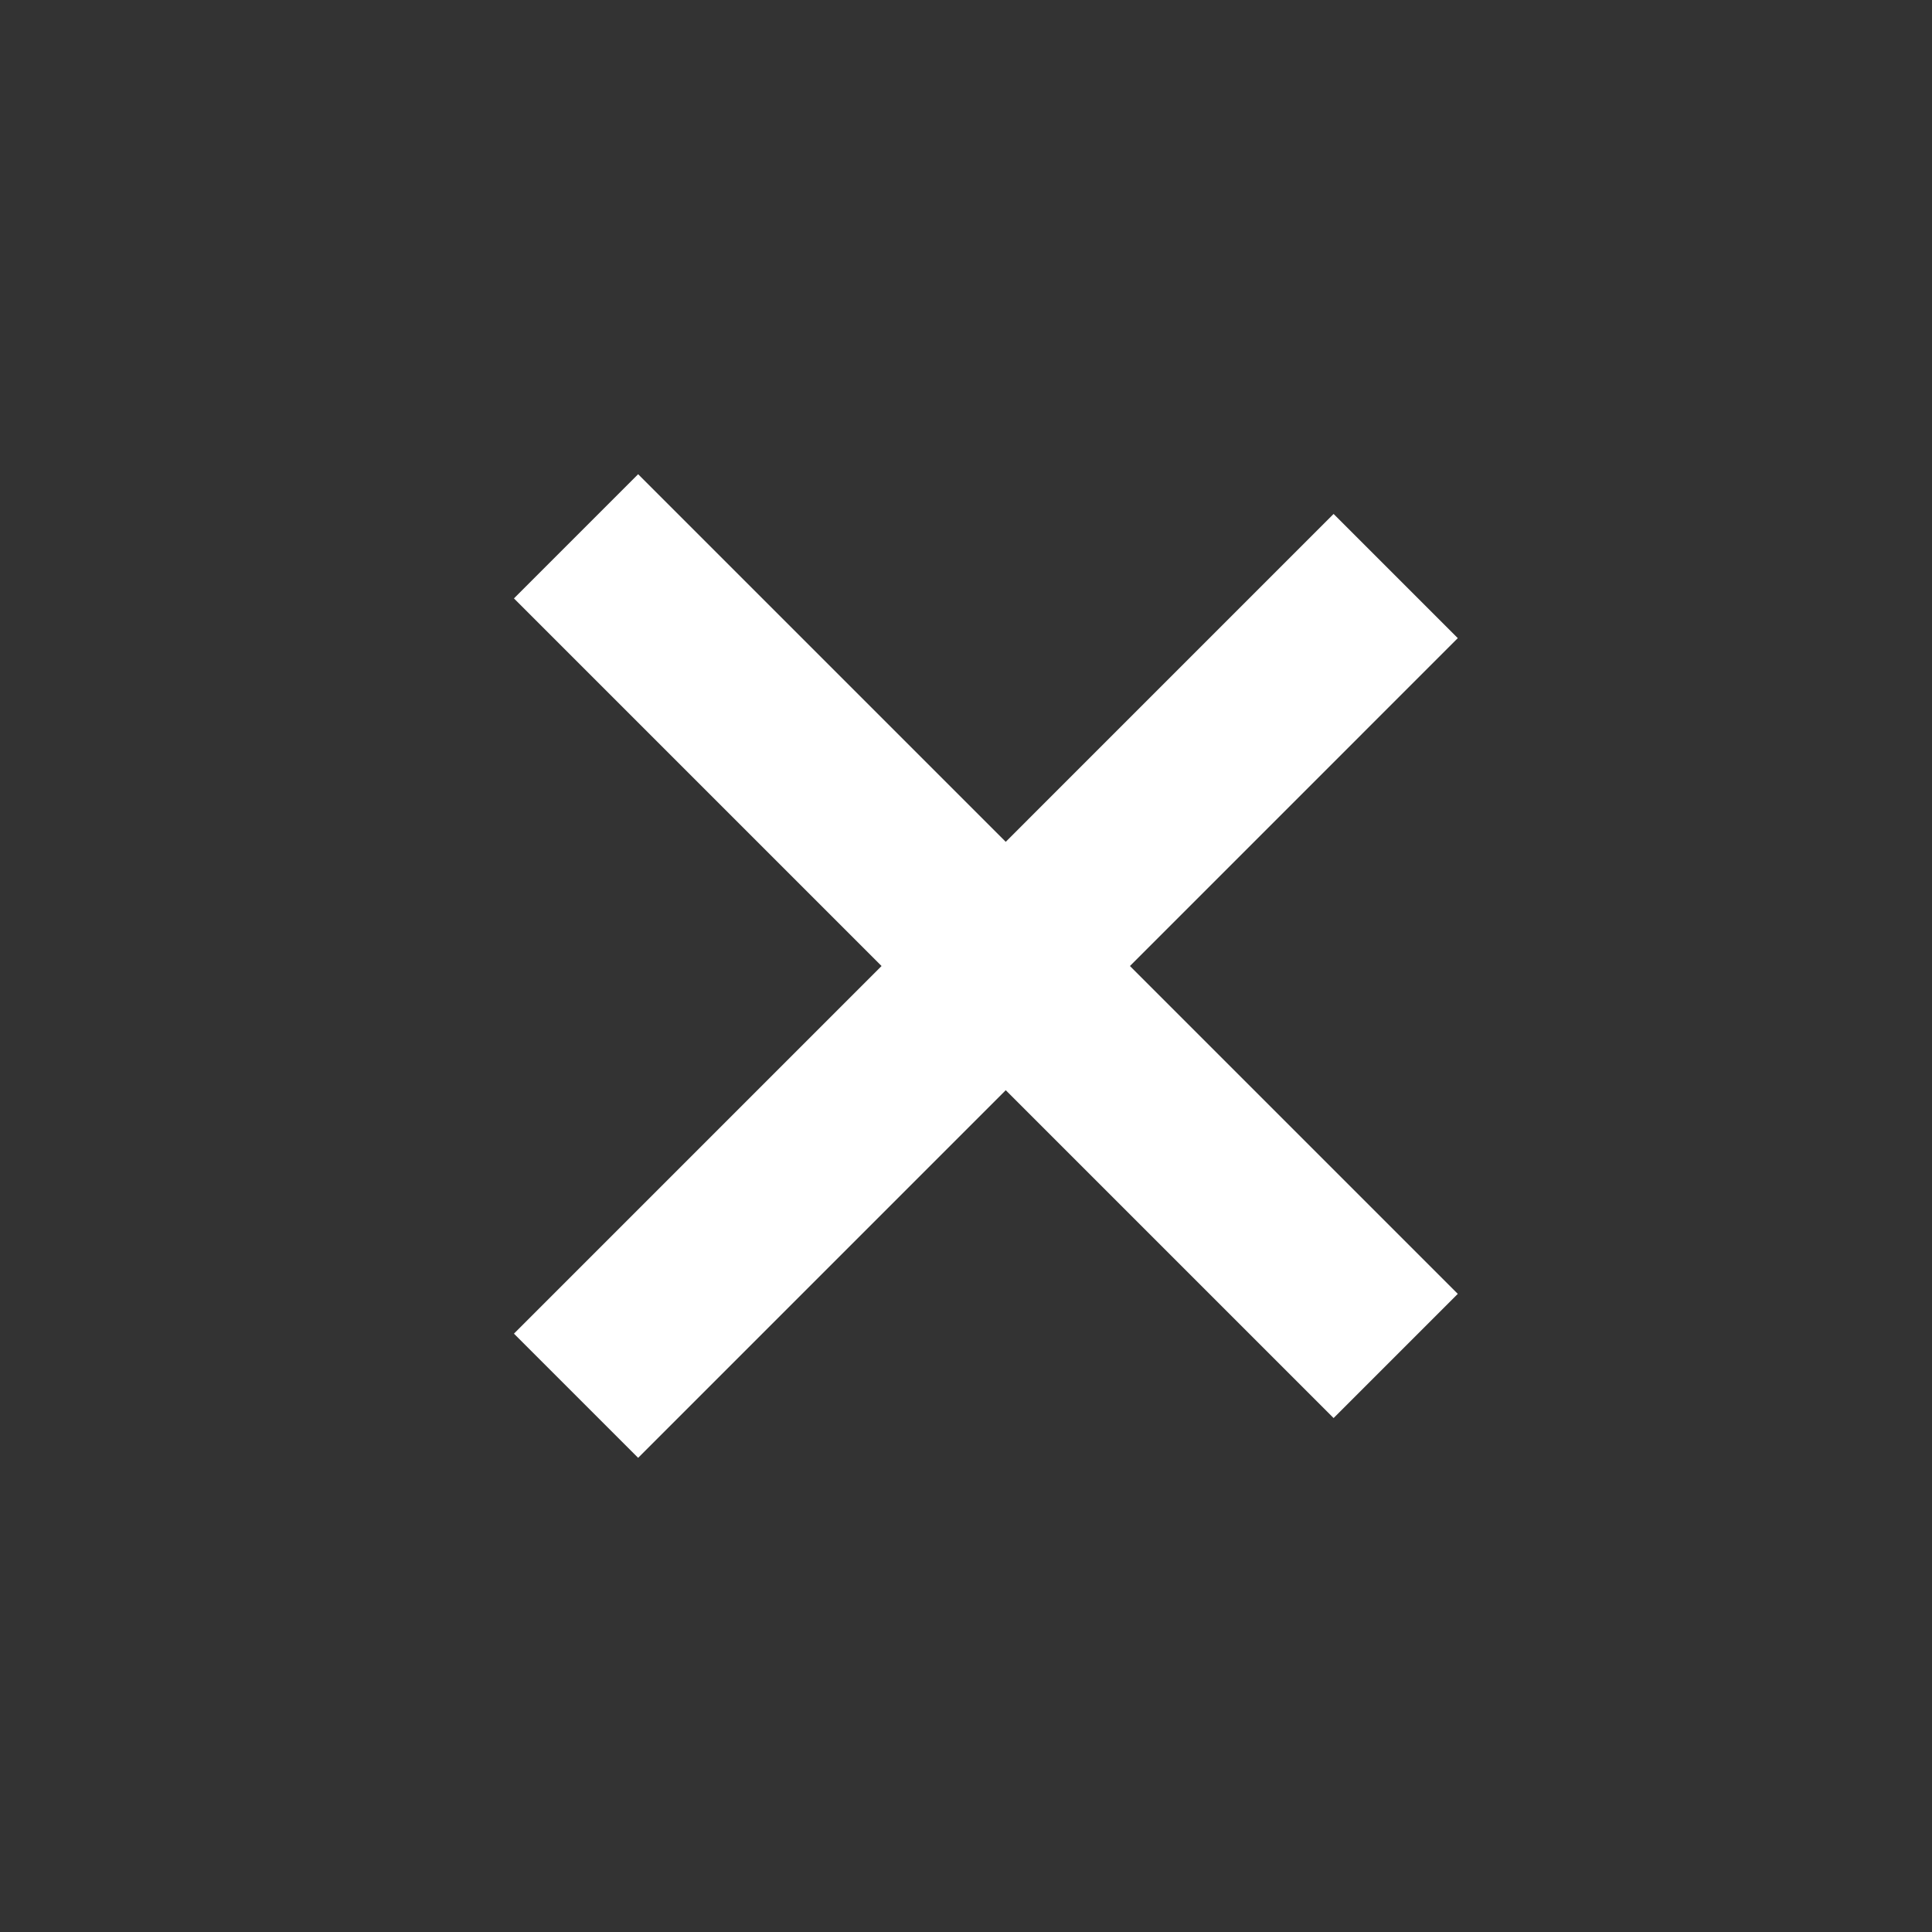 <svg width="44" height="44" viewBox="0 0 44 44" fill="none" xmlns="http://www.w3.org/2000/svg">
<rect x="0" y="0" width="44" height="44" fill="#333333" stroke="none"/>
<line x1="13.119" y1="31.787" x2="31.786" y2="13.119" stroke="white" stroke-width="4"/>
<line x1="31.786" y1="30.881" x2="13.119" y2="12.214" stroke="white" stroke-width="4"/>
</svg>
